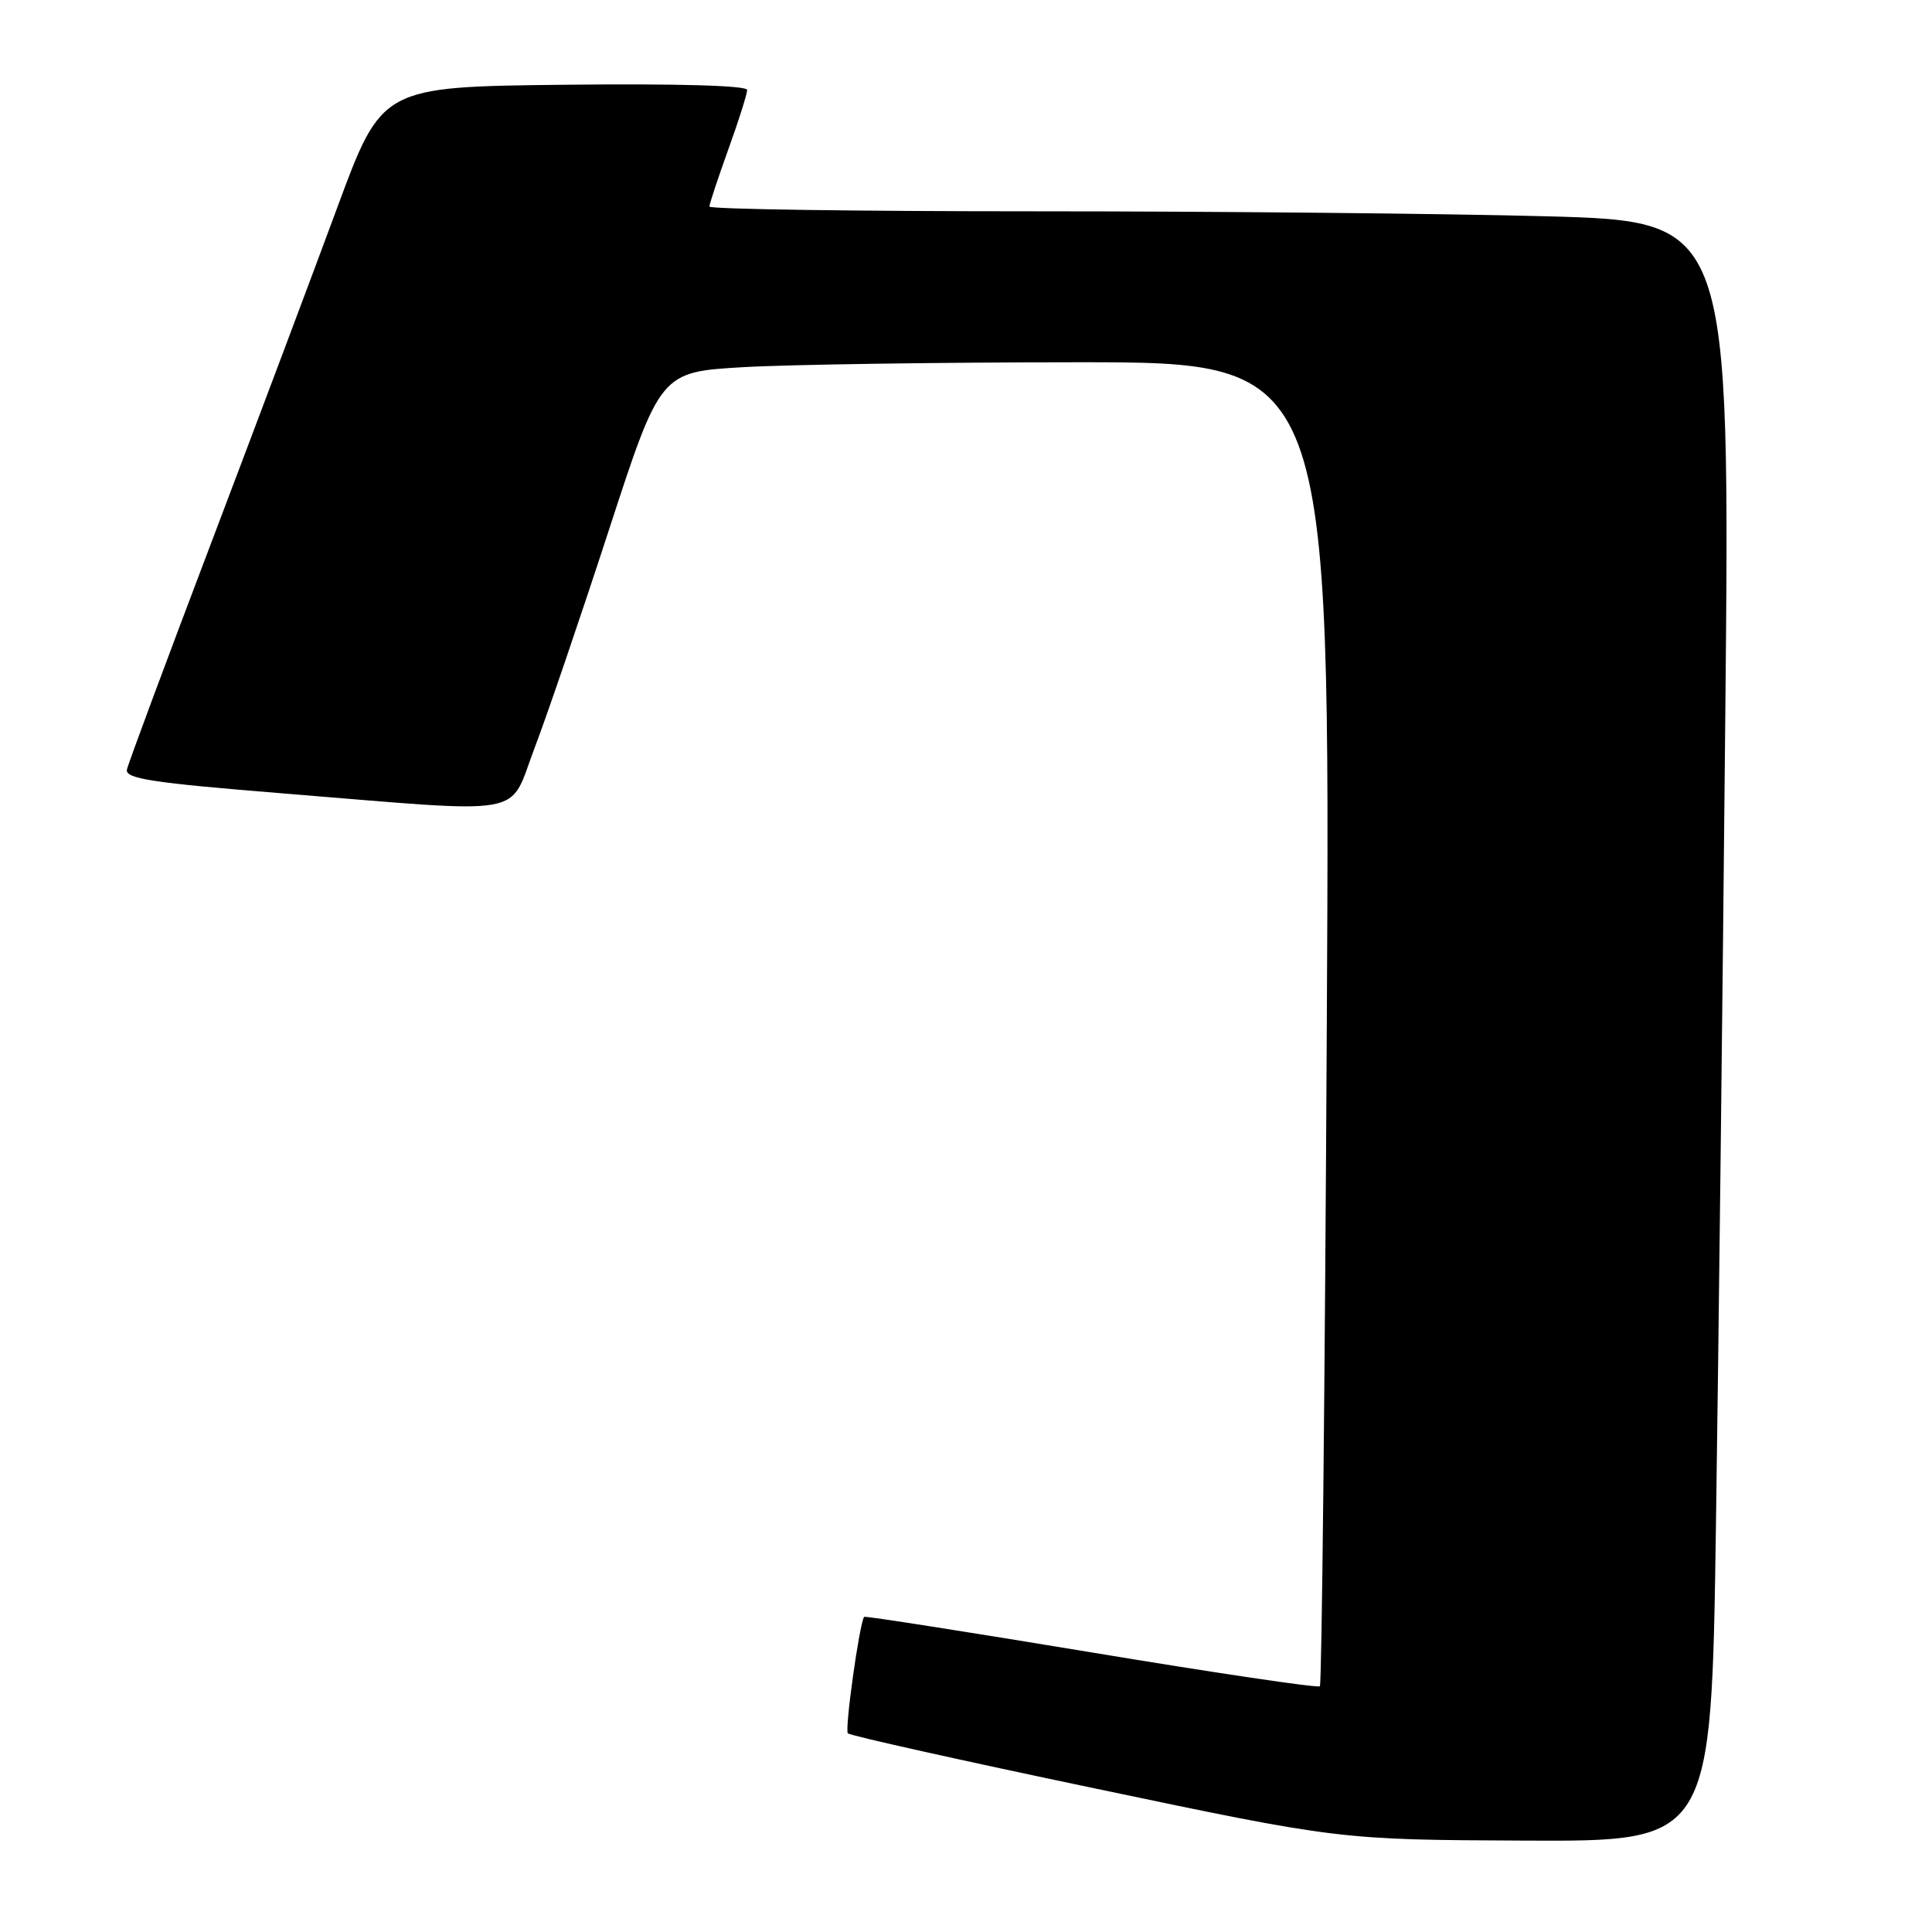 <?xml version="1.0" encoding="UTF-8" standalone="no"?>
<!DOCTYPE svg PUBLIC "-//W3C//DTD SVG 1.1//EN" "http://www.w3.org/Graphics/SVG/1.1/DTD/svg11.dtd" >
<svg xmlns="http://www.w3.org/2000/svg" xmlns:xlink="http://www.w3.org/1999/xlink" version="1.1" viewBox="0 0 256 256">
 <g >
 <path fill="currentColor"
d=" M 227.37 202.25 C 227.71 179.29 228.27 130.99 228.61 94.91 C 229.24 29.33 229.24 29.33 204.96 28.66 C 191.60 28.30 161.17 28.00 137.34 28.00 C 113.50 28.00 94.00 27.72 94.00 27.37 C 94.00 27.03 95.13 23.62 96.50 19.81 C 97.88 16.00 99.00 12.45 99.00 11.92 C 99.00 11.33 89.75 11.07 74.80 11.23 C 50.60 11.50 50.60 11.50 44.69 27.50 C 41.44 36.30 33.91 56.32 27.96 72.00 C 22.01 87.68 16.99 101.16 16.82 101.97 C 16.56 103.18 20.14 103.73 37.50 105.13 C 70.53 107.80 67.30 108.38 70.81 99.18 C 72.45 94.89 76.88 81.90 80.65 70.33 C 87.50 49.29 87.50 49.29 98.50 48.65 C 104.55 48.30 124.52 48.01 142.88 48.00 C 176.27 48.00 176.27 48.00 175.81 135.49 C 175.56 183.61 175.14 223.19 174.89 223.44 C 174.64 223.69 160.99 221.67 144.56 218.94 C 128.12 216.22 114.60 214.10 114.50 214.24 C 113.87 215.17 111.90 229.24 112.35 229.68 C 112.65 229.98 127.43 233.28 145.20 237.00 C 177.50 243.78 177.50 243.78 202.13 243.89 C 226.76 244.00 226.76 244.00 227.37 202.25 Z "/>
</g>
</svg>